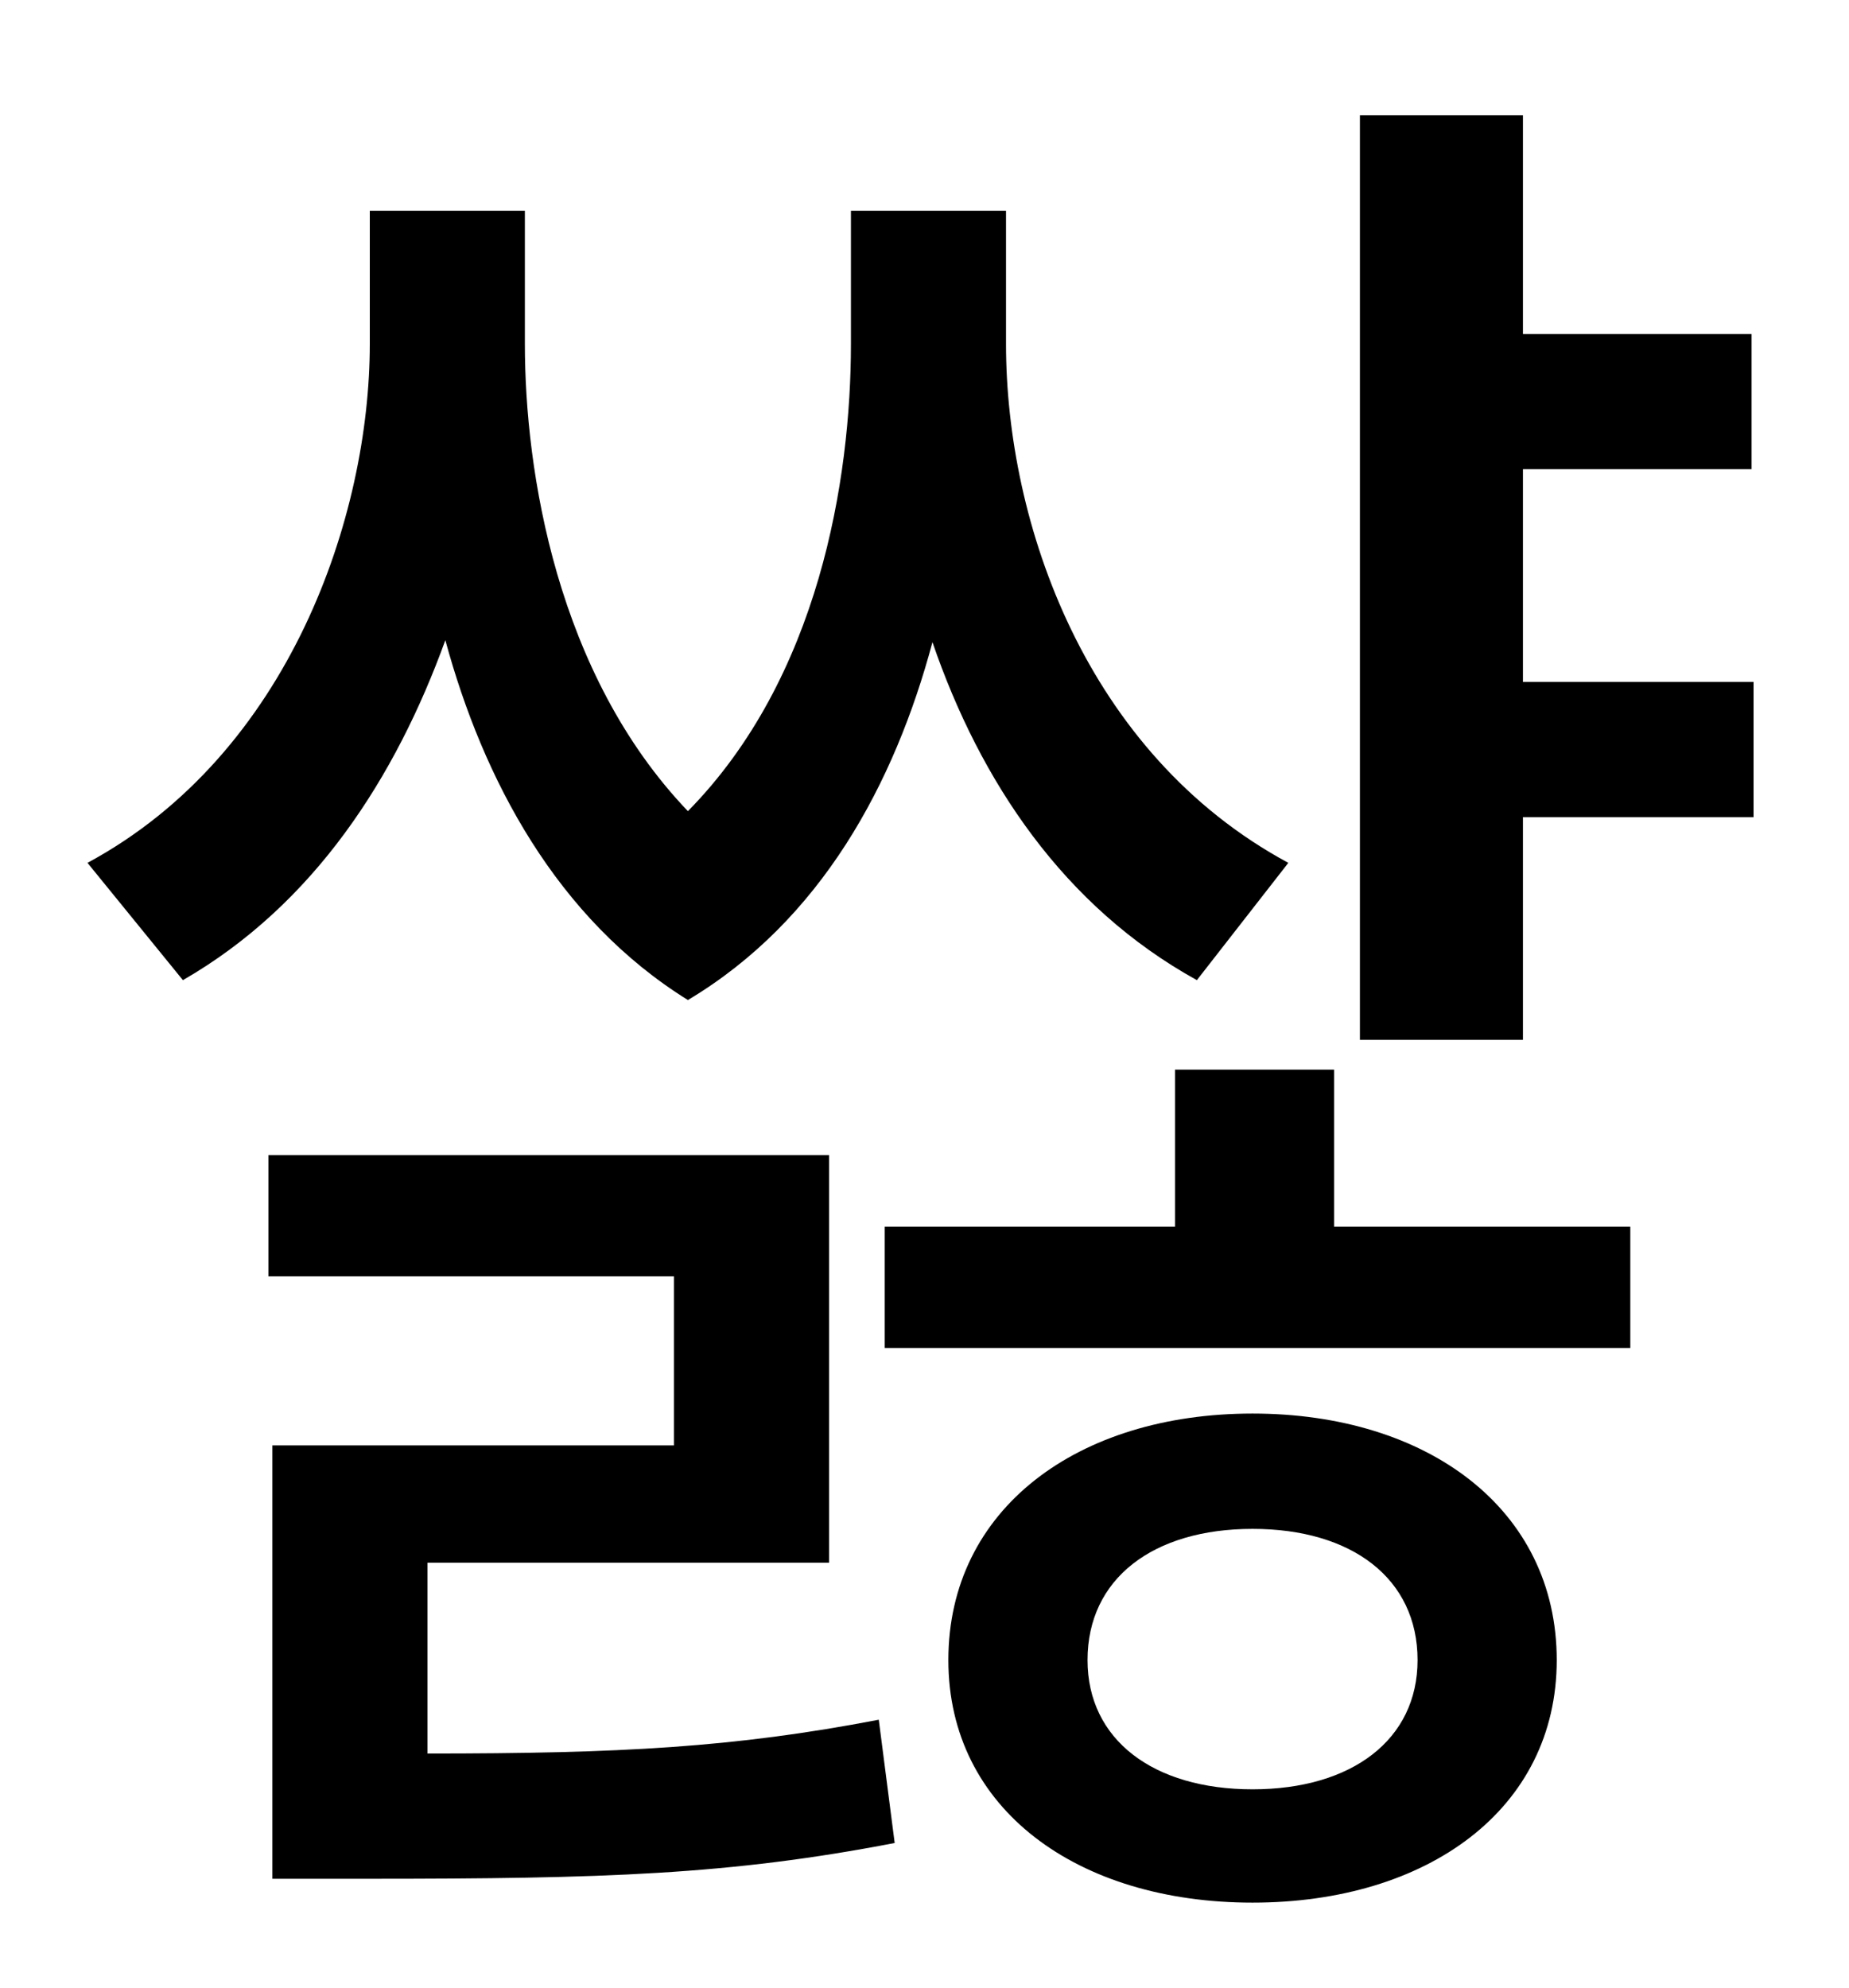 <?xml version="1.0" standalone="no"?>
<!DOCTYPE svg PUBLIC "-//W3C//DTD SVG 1.1//EN" "http://www.w3.org/Graphics/SVG/1.1/DTD/svg11.dtd" >
<svg xmlns="http://www.w3.org/2000/svg" xmlns:xlink="http://www.w3.org/1999/xlink" version="1.1" viewBox="-10 0 930 1000">
   <path fill="currentColor"
d="M638 434l-46 59c-67 -37 -109 -100 -133 -170c-19 71 -56 140 -123 180c-66 -41 -103 -111 -122 -181c-25 69 -66 133 -132 171l-48 -59c102 -55 142 -175 142 -261v-67h78v67c0 64 16 166 82 235c66 -67 82 -167 82 -235v-67h78v67c0 90 40 206 142 261zM205 786v96
c97 0 154 -3 227 -17l8 62c-83 16 -146 18 -265 18h-48v-218h202v-85h-204v-61h282v205h-202zM620 900c50 0 83 -25 83 -65c0 -41 -33 -66 -83 -66s-83 25 -83 66c0 40 33 65 83 65zM620 711c88 0 153 48 153 124c0 75 -65 122 -153 122s-153 -47 -153 -122
c0 -76 65 -124 153 -124zM661 538v79h149v61h-375v-61h146v-79h80zM756 343h116v68h-116v112h-82v-465h82v110h115v68h-115v107z" />
</svg>
